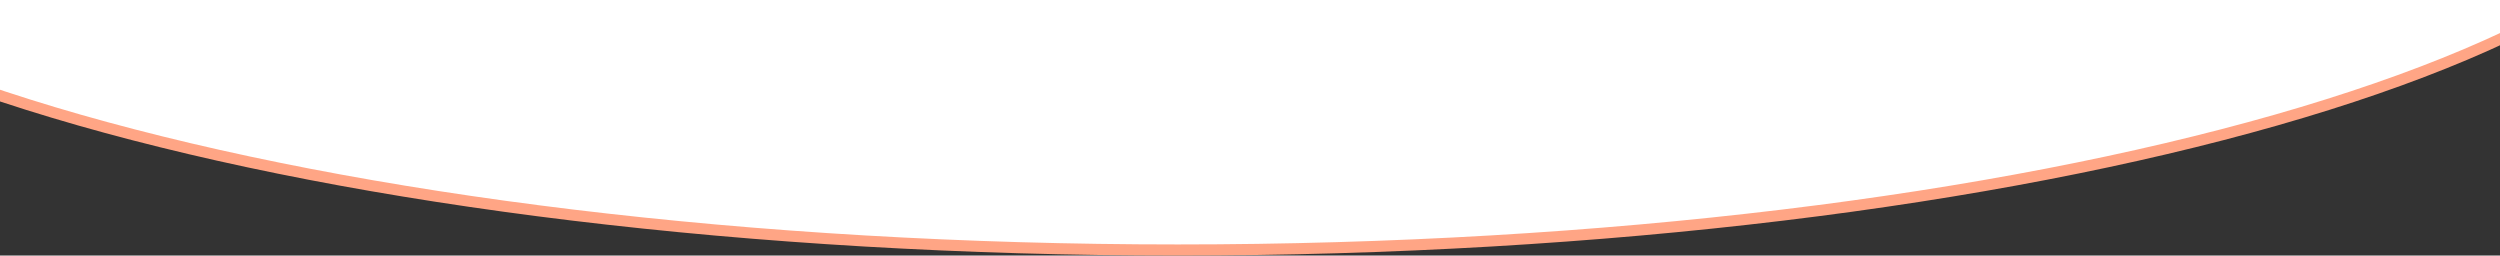 <svg width="225" height="23" viewBox="0 0 225 23" fill="none" xmlns="http://www.w3.org/2000/svg">
<rect x="0" y="0" width="225" height="23" fill="#333333" stroke="none"/>
<path d="M106 -56.5C144.627 -56.5 179.578 -52.026 204.857 -44.804C217.5 -41.191 227.695 -36.899 234.718 -32.155C241.758 -27.4 245.5 -22.269 245.5 -17C245.5 -11.731 241.758 -6.6 234.718 -1.845C227.695 2.899 217.5 7.191 204.857 10.804C179.578 18.026 144.627 22.5 106 22.5C67.373 22.5 32.422 18.026 7.143 10.804C-5.5 7.191 -15.695 2.899 -22.718 -1.845C-29.758 -6.6 -33.5 -11.731 -33.5 -17C-33.5 -22.269 -29.758 -27.4 -22.718 -32.155C-15.695 -36.899 -5.5 -41.191 7.143 -44.804C32.422 -52.026 67.373 -56.5 106 -56.5Z" fill="white" stroke="#FFA585"/>
</svg>
